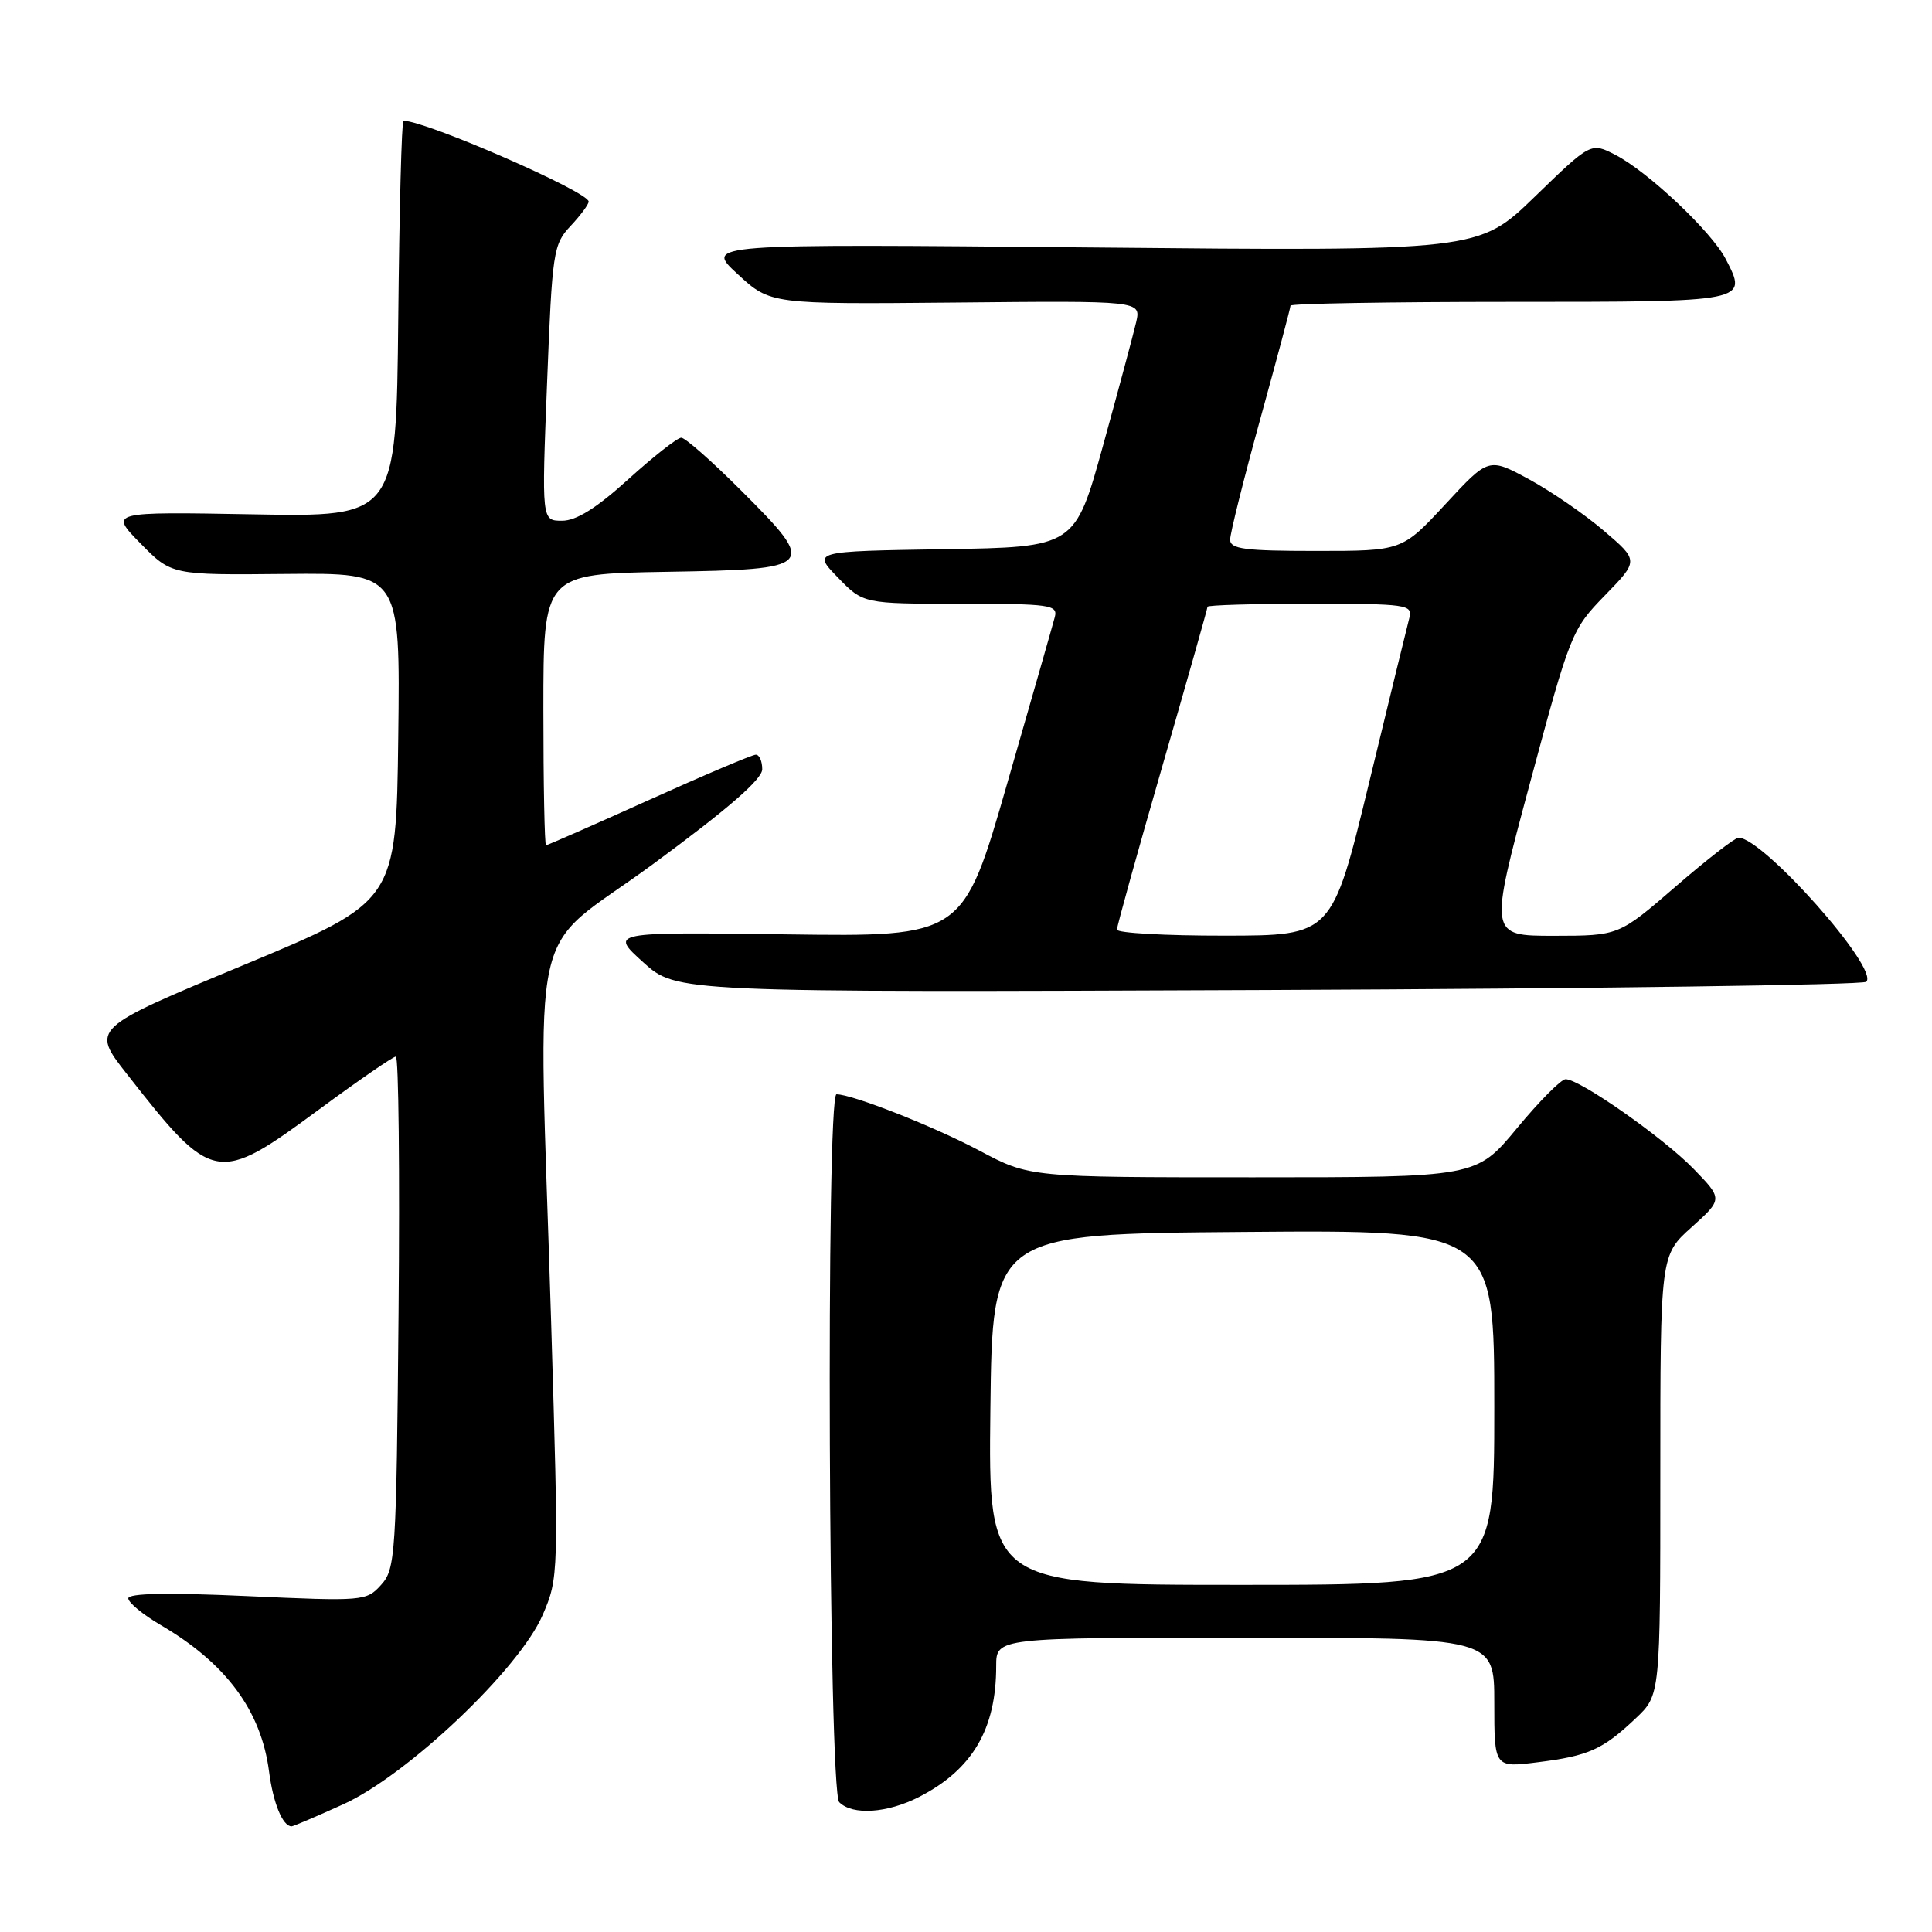 <?xml version="1.0" encoding="UTF-8" standalone="no"?>
<!DOCTYPE svg PUBLIC "-//W3C//DTD SVG 1.1//EN" "http://www.w3.org/Graphics/SVG/1.1/DTD/svg11.dtd" >
<svg xmlns="http://www.w3.org/2000/svg" xmlns:xlink="http://www.w3.org/1999/xlink" version="1.1" viewBox="0 0 256 256">
 <g >
 <path fill="currentColor"
d=" M 45.46 239.09 C 54.00 235.22 68.84 221.13 71.92 213.96 C 74.03 209.06 74.04 208.63 73.03 175.25 C 71.34 119.37 69.67 126.89 86.50 114.52 C 96.47 107.19 101.00 103.25 101.00 101.93 C 101.00 100.87 100.62 100.00 100.15 100.00 C 99.68 100.00 93.31 102.70 86.00 106.00 C 78.69 109.30 72.54 112.00 72.35 112.00 C 72.16 112.00 72.00 103.91 72.00 94.02 C 72.00 76.05 72.00 76.05 88.24 75.77 C 108.18 75.44 108.40 75.19 98.18 64.97 C 94.35 61.14 90.79 58.00 90.27 58.00 C 89.76 58.00 86.61 60.47 83.26 63.50 C 79.05 67.32 76.36 69.00 74.48 69.00 C 71.77 69.00 71.77 69.00 72.49 50.75 C 73.17 33.35 73.31 32.38 75.60 29.95 C 76.92 28.54 78.00 27.09 78.00 26.71 C 78.00 25.42 56.42 16.00 53.46 16.00 C 53.22 16.00 52.91 27.81 52.77 42.25 C 52.50 68.50 52.50 68.50 33.50 68.15 C 14.50 67.81 14.50 67.81 18.61 72.00 C 22.73 76.20 22.73 76.20 37.88 76.05 C 53.04 75.91 53.04 75.91 52.77 97.69 C 52.50 119.46 52.50 119.46 32.29 127.87 C 12.08 136.27 12.08 136.27 16.79 142.28 C 28.22 156.88 28.76 156.98 42.29 147.00 C 47.51 143.15 52.09 140.00 52.45 140.00 C 52.82 140.00 52.98 155.25 52.81 173.90 C 52.52 206.14 52.40 207.90 50.50 210.00 C 48.55 212.16 48.17 212.19 32.75 211.49 C 22.25 211.01 17.00 211.11 17.00 211.79 C 17.00 212.35 18.94 213.95 21.32 215.34 C 29.98 220.42 34.60 226.67 35.65 234.73 C 36.20 238.95 37.46 242.00 38.64 242.00 C 38.86 242.00 41.93 240.69 45.46 239.09 Z  M 121.79 238.10 C 128.85 234.48 132.00 229.13 132.00 220.76 C 132.00 217.00 132.00 217.00 165.00 217.00 C 198.00 217.00 198.00 217.00 198.00 225.62 C 198.00 234.23 198.00 234.23 203.75 233.51 C 210.49 232.67 212.37 231.83 216.75 227.68 C 220.00 224.61 220.00 224.61 220.00 195.47 C 220.00 166.33 220.00 166.33 224.15 162.61 C 228.29 158.88 228.29 158.88 224.40 154.87 C 220.37 150.73 209.34 143.00 207.45 143.00 C 206.86 143.00 203.96 145.92 201.00 149.50 C 195.62 156.00 195.62 156.00 166.03 156.00 C 136.43 156.00 136.43 156.00 129.79 152.47 C 123.75 149.26 112.94 145.00 110.84 145.00 C 109.43 145.00 109.78 237.38 111.20 238.80 C 112.97 240.57 117.57 240.26 121.79 238.10 Z  M 247.29 130.09 C 249.05 128.38 233.61 110.99 230.36 111.00 C 229.89 111.01 226.12 113.93 222.00 117.50 C 214.50 123.99 214.50 123.99 205.90 124.00 C 197.29 124.00 197.29 124.00 202.73 103.75 C 208.07 83.89 208.26 83.41 212.66 78.89 C 217.15 74.28 217.15 74.28 212.52 70.33 C 209.98 68.15 205.50 65.08 202.57 63.49 C 197.25 60.62 197.25 60.62 191.52 66.81 C 185.78 73.00 185.78 73.00 174.39 73.00 C 164.92 73.00 163.00 72.75 163.00 71.50 C 163.00 70.67 164.80 63.47 167.00 55.50 C 169.20 47.53 171.00 40.78 171.00 40.50 C 171.00 40.23 184.06 40.00 200.03 40.00 C 231.77 40.00 231.62 40.03 228.66 34.31 C 226.80 30.71 218.38 22.76 214.06 20.53 C 210.81 18.85 210.81 18.85 203.37 26.06 C 195.92 33.28 195.92 33.28 144.65 32.79 C 93.38 32.31 93.38 32.31 97.73 36.31 C 102.07 40.32 102.07 40.32 126.63 40.09 C 151.19 39.85 151.19 39.85 150.55 42.68 C 150.19 44.23 148.22 51.58 146.17 59.00 C 142.44 72.50 142.44 72.50 125.05 72.77 C 107.65 73.05 107.65 73.05 111.02 76.52 C 114.39 80.00 114.39 80.00 127.31 80.00 C 139.13 80.00 140.19 80.15 139.77 81.75 C 139.52 82.71 136.68 92.64 133.46 103.81 C 127.61 124.13 127.61 124.13 104.20 123.81 C 80.80 123.50 80.80 123.50 85.22 127.50 C 89.64 131.50 89.64 131.50 168.07 131.18 C 211.21 131.00 246.86 130.51 247.29 130.09 Z  M 131.23 186.75 C 131.50 163.50 131.50 163.50 164.75 163.24 C 198.00 162.97 198.00 162.97 198.00 186.49 C 198.00 210.00 198.00 210.00 164.48 210.00 C 130.96 210.00 130.96 210.00 131.23 186.75 Z  M 148.00 123.18 C 148.00 122.73 150.70 113.01 154.00 101.58 C 157.30 90.16 160.00 80.63 160.00 80.40 C 160.00 80.18 166.13 80.00 173.62 80.00 C 186.41 80.00 187.20 80.11 186.75 81.86 C 186.48 82.89 184.06 92.78 181.38 103.85 C 176.50 123.97 176.50 123.97 162.25 123.98 C 154.41 123.99 148.00 123.63 148.00 123.18 Z "/>
</g>
</svg>